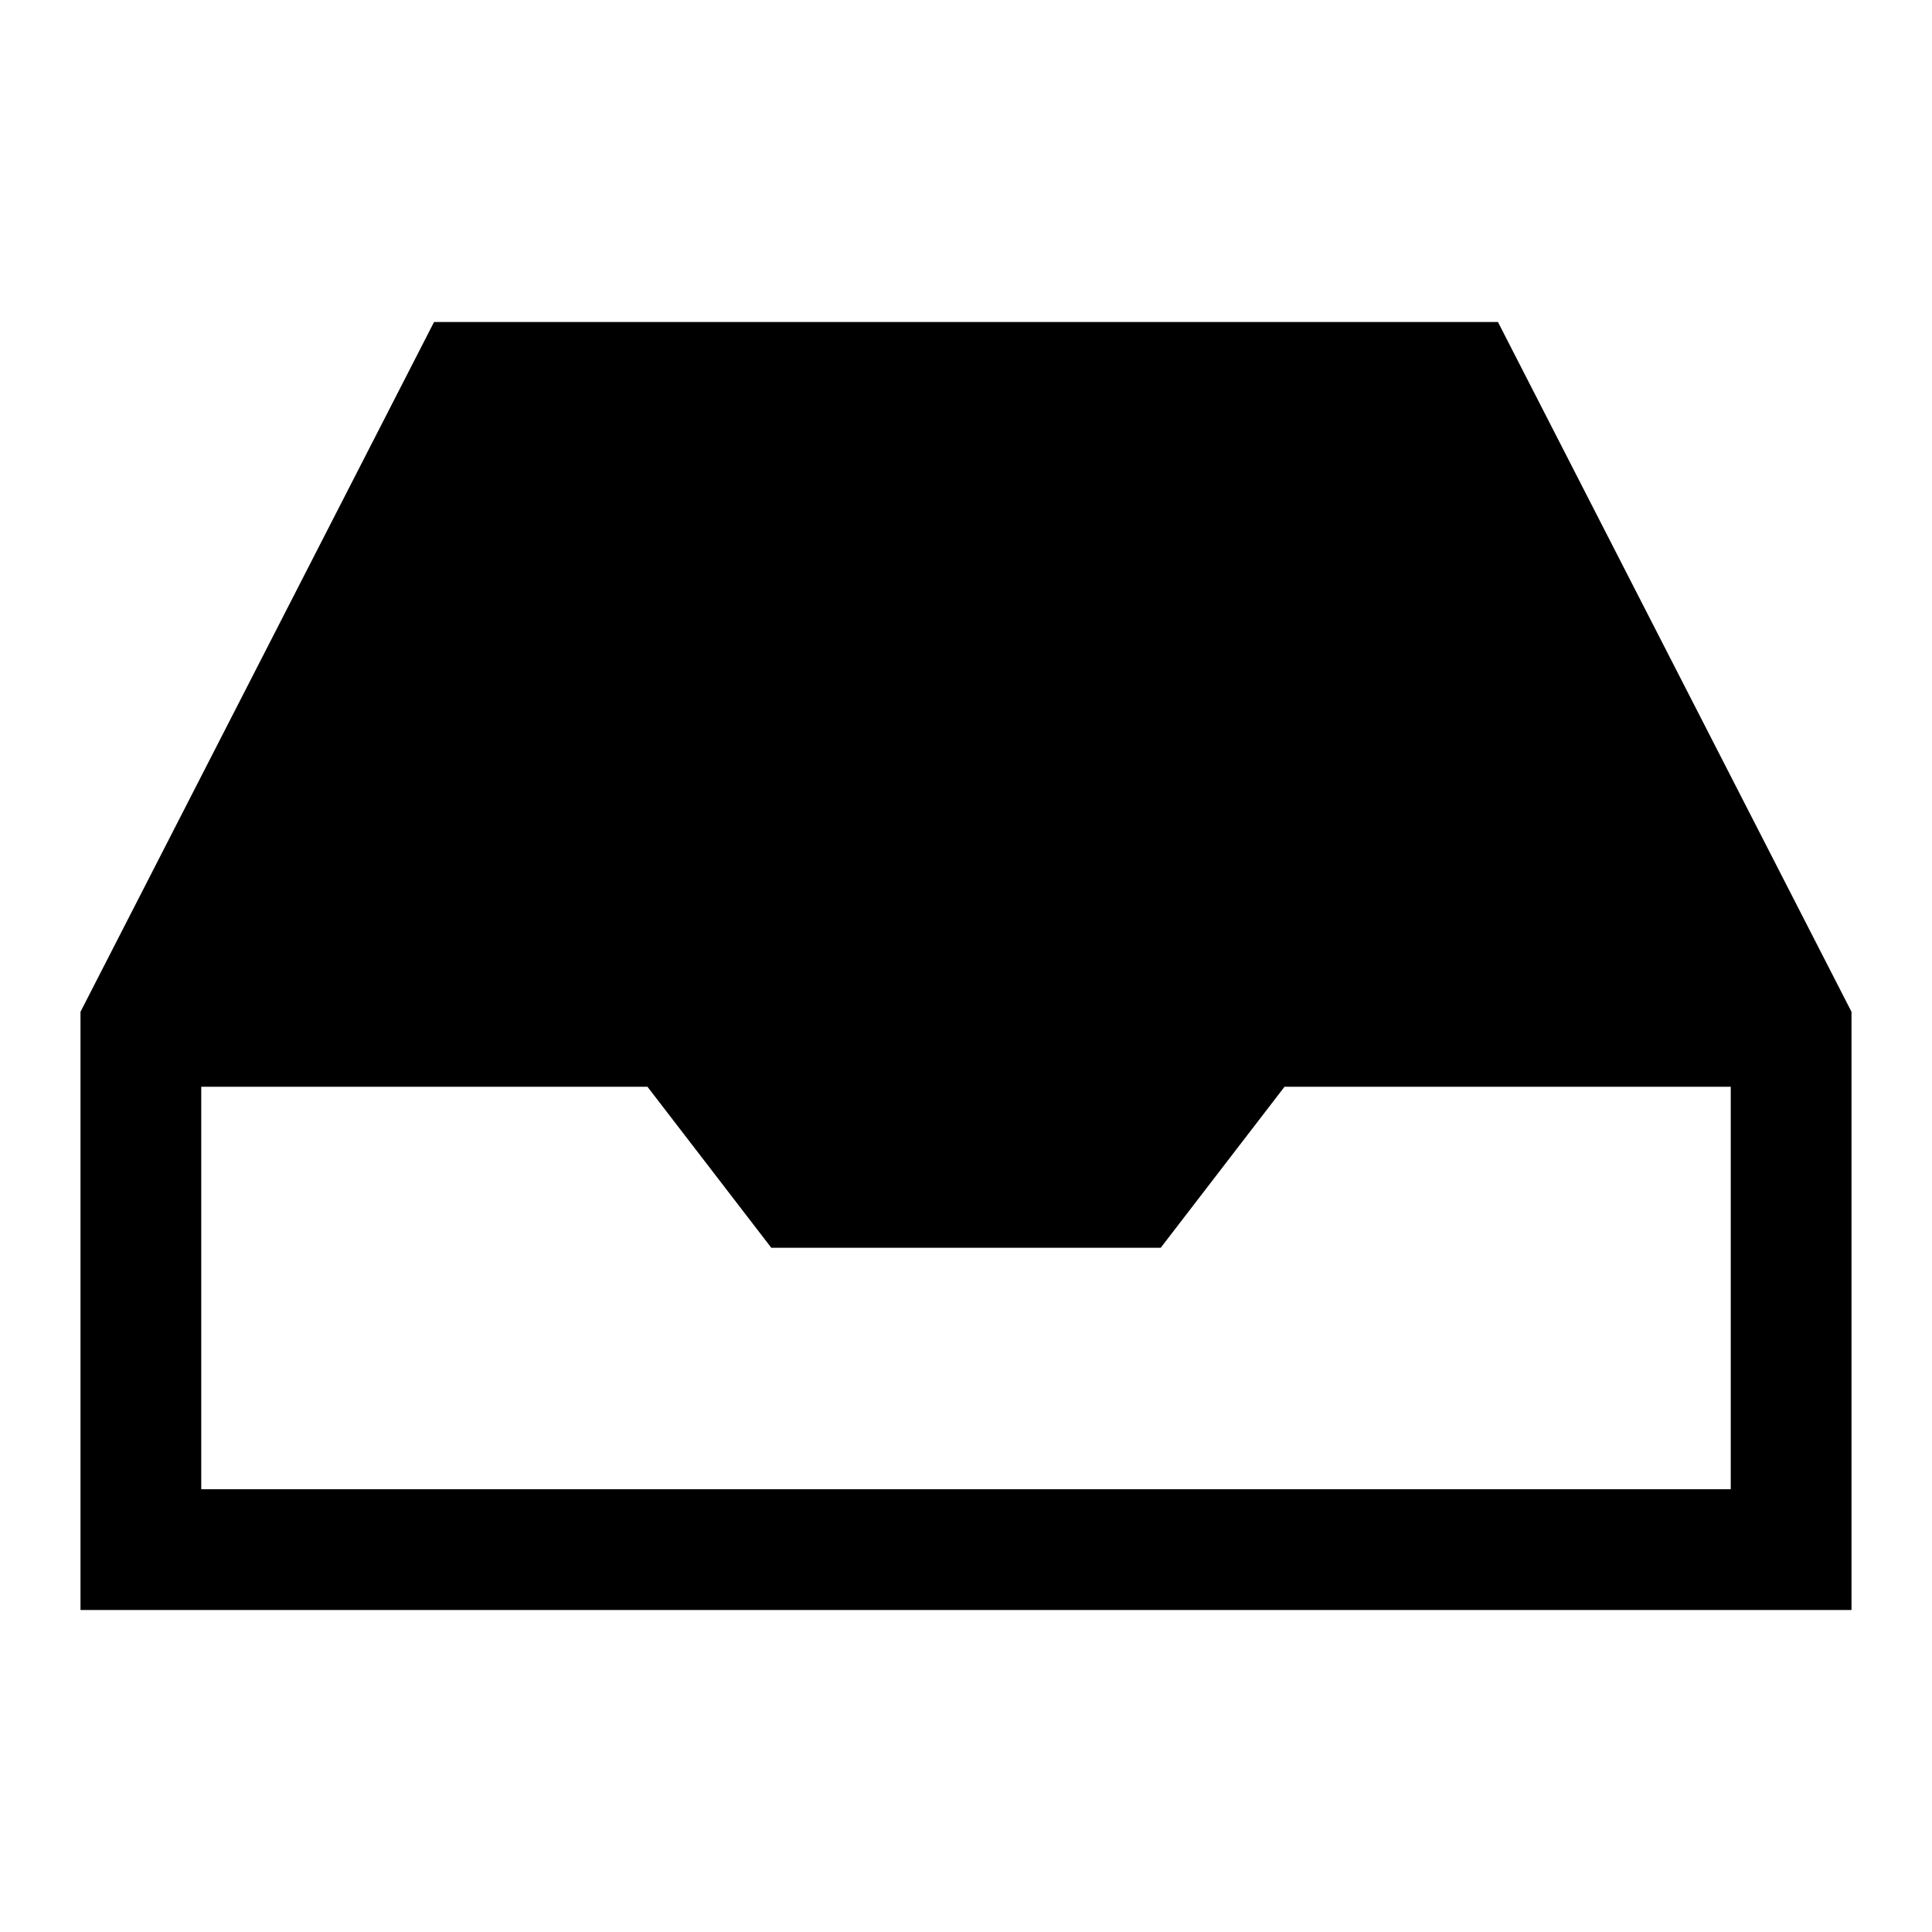 <svg xmlns="http://www.w3.org/2000/svg" fill="none" width="24" height="24" viewBox="0 0 24 24"><path fill-rule="evenodd" clip-rule="evenodd" d="M5.392 4H18.608L23 12.569V20H1V12.569L5.392 4ZM21.5 13.5V18.5H2.5V13.5H8.043L9.581 15.5H14.419L15.957 13.5H21.5Z" fill="currentColor"/></svg>